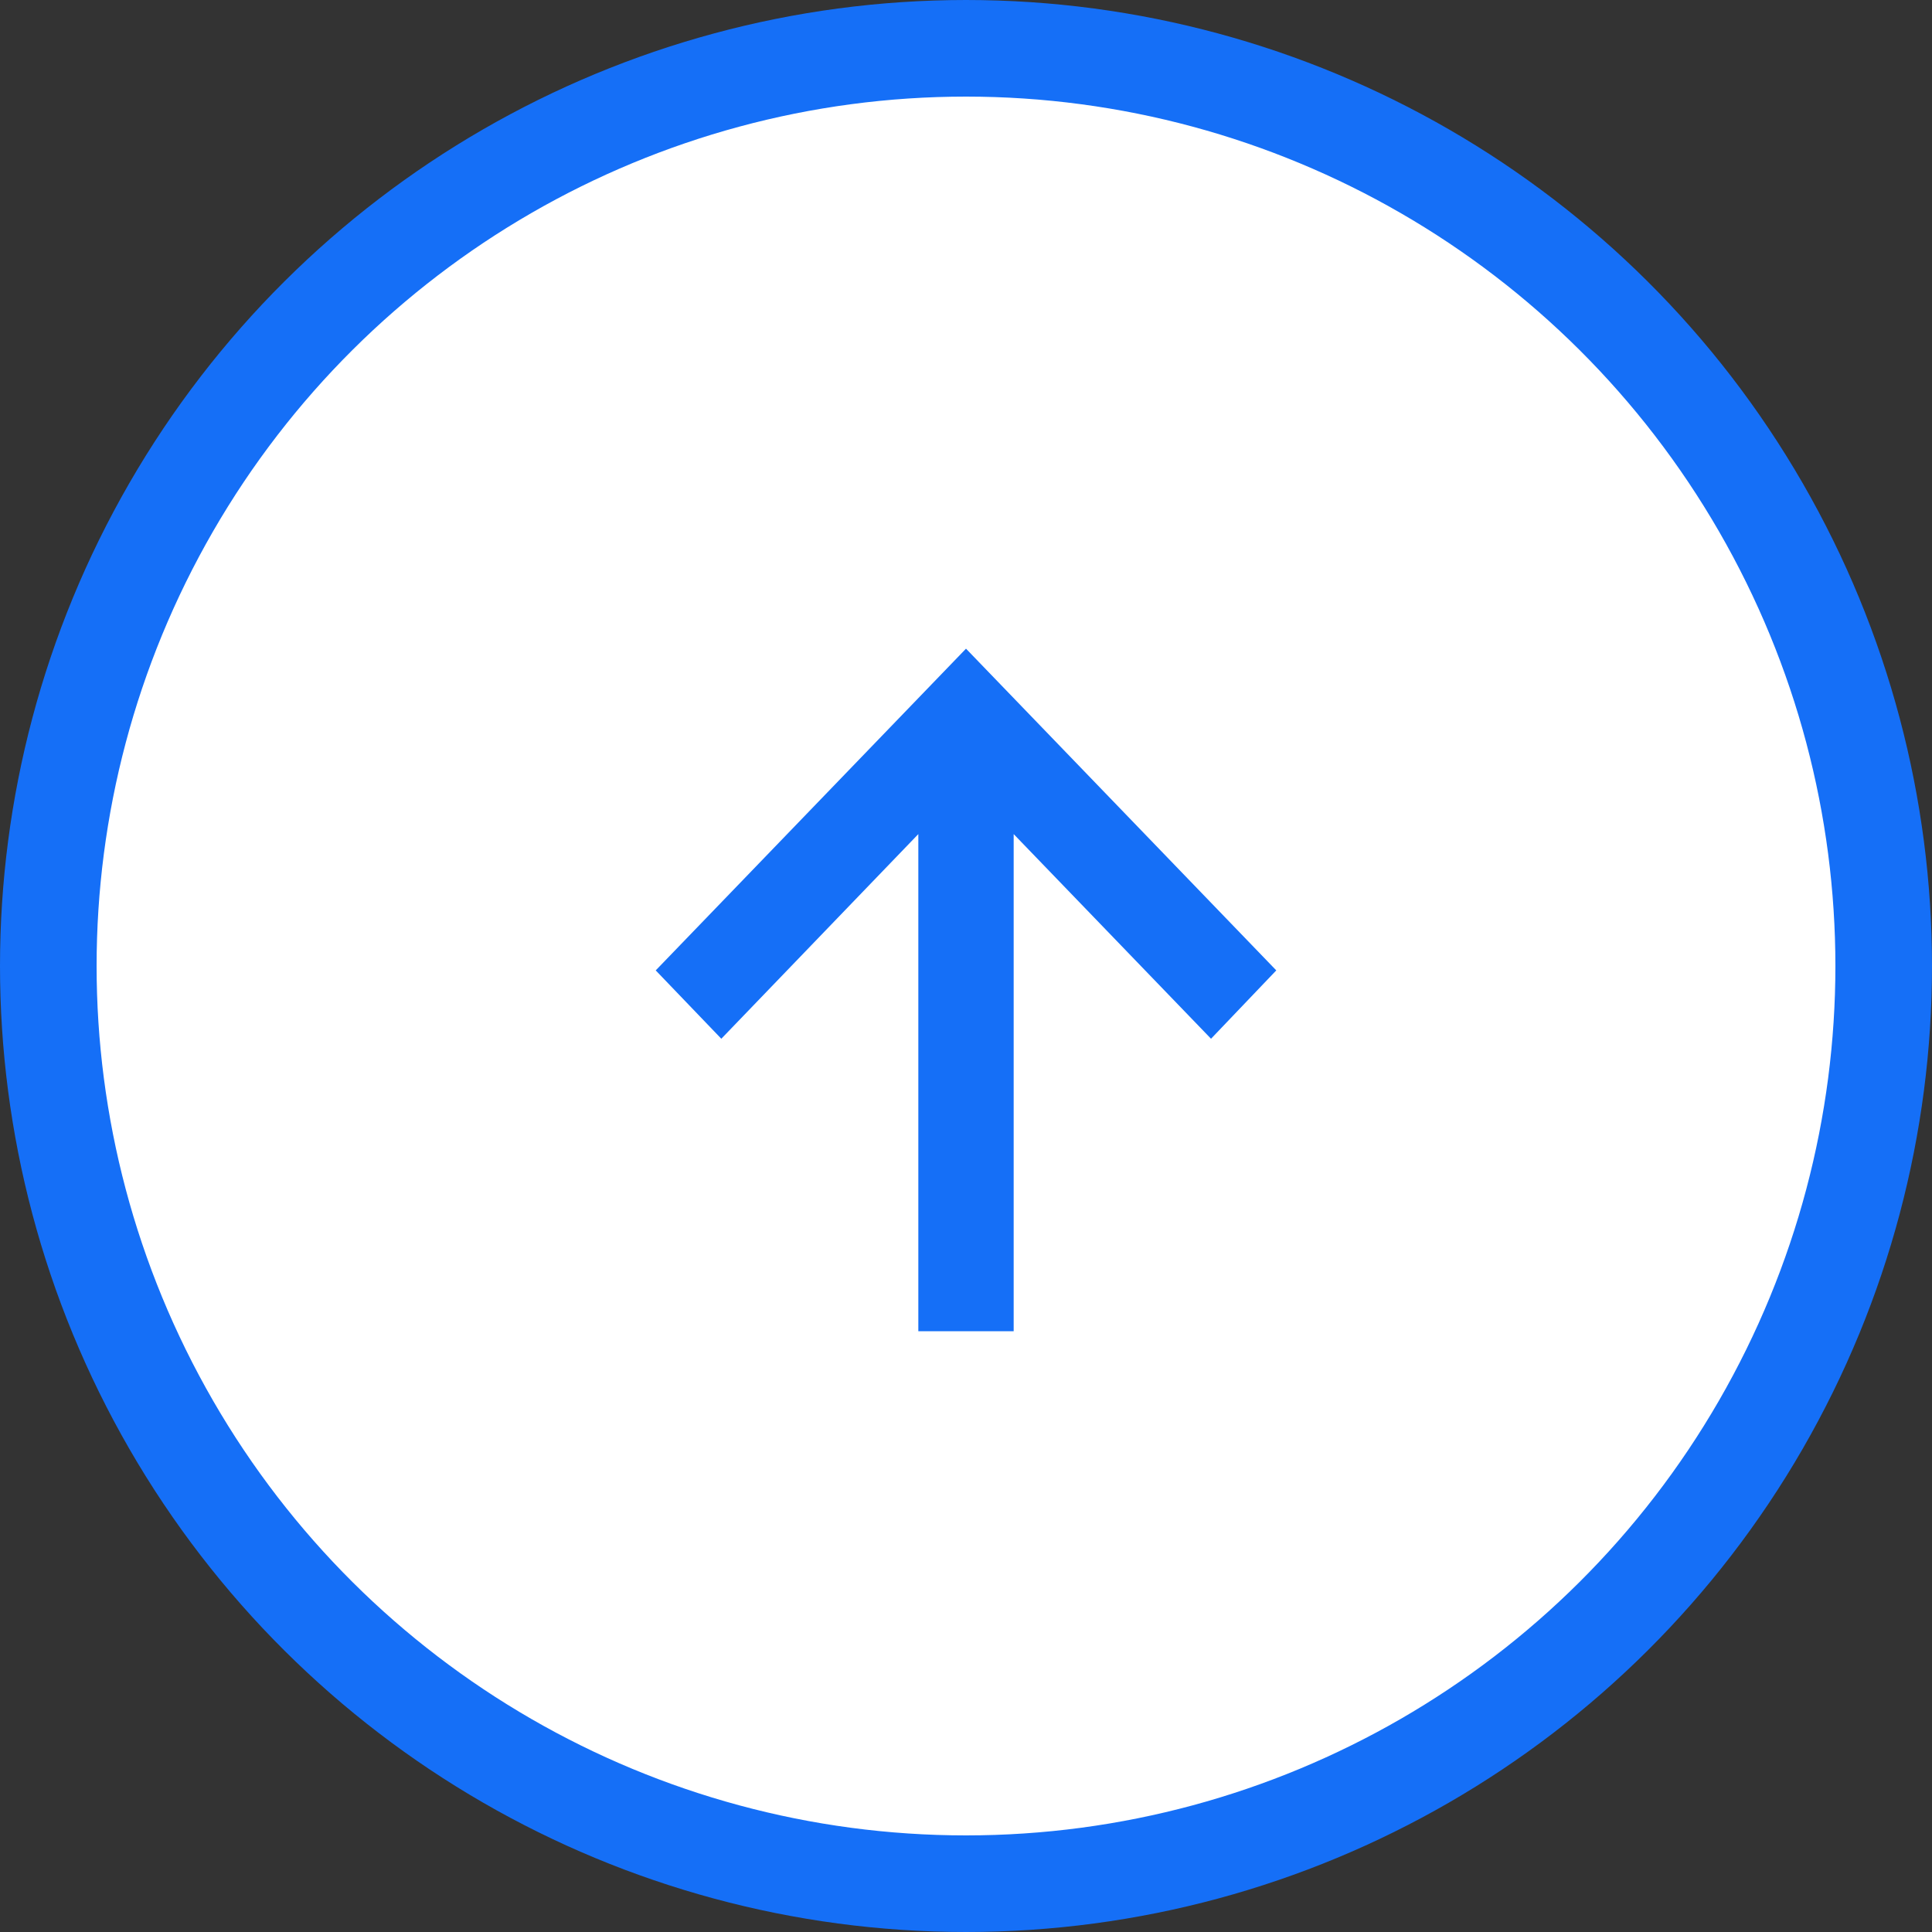 <svg width="40" height="40" viewBox="0 0 40 40" fill="none" xmlns="http://www.w3.org/2000/svg">
<rect x="0" y="0" width="40" height="40" fill="#333333" stroke="none"/>
<circle cx="20" cy="20" r="19" transform="rotate(-90 20 20)" fill="white" stroke="#156FF7" stroke-width="2"/>
<path d="M26.424 20.091L25.073 21.506L20.987 17.269L20.987 27.562L19.013 27.562L19.013 17.269L14.934 21.506L13.576 20.091L20 13.43L26.424 20.091Z" fill="#156FF7"/>
</svg>
